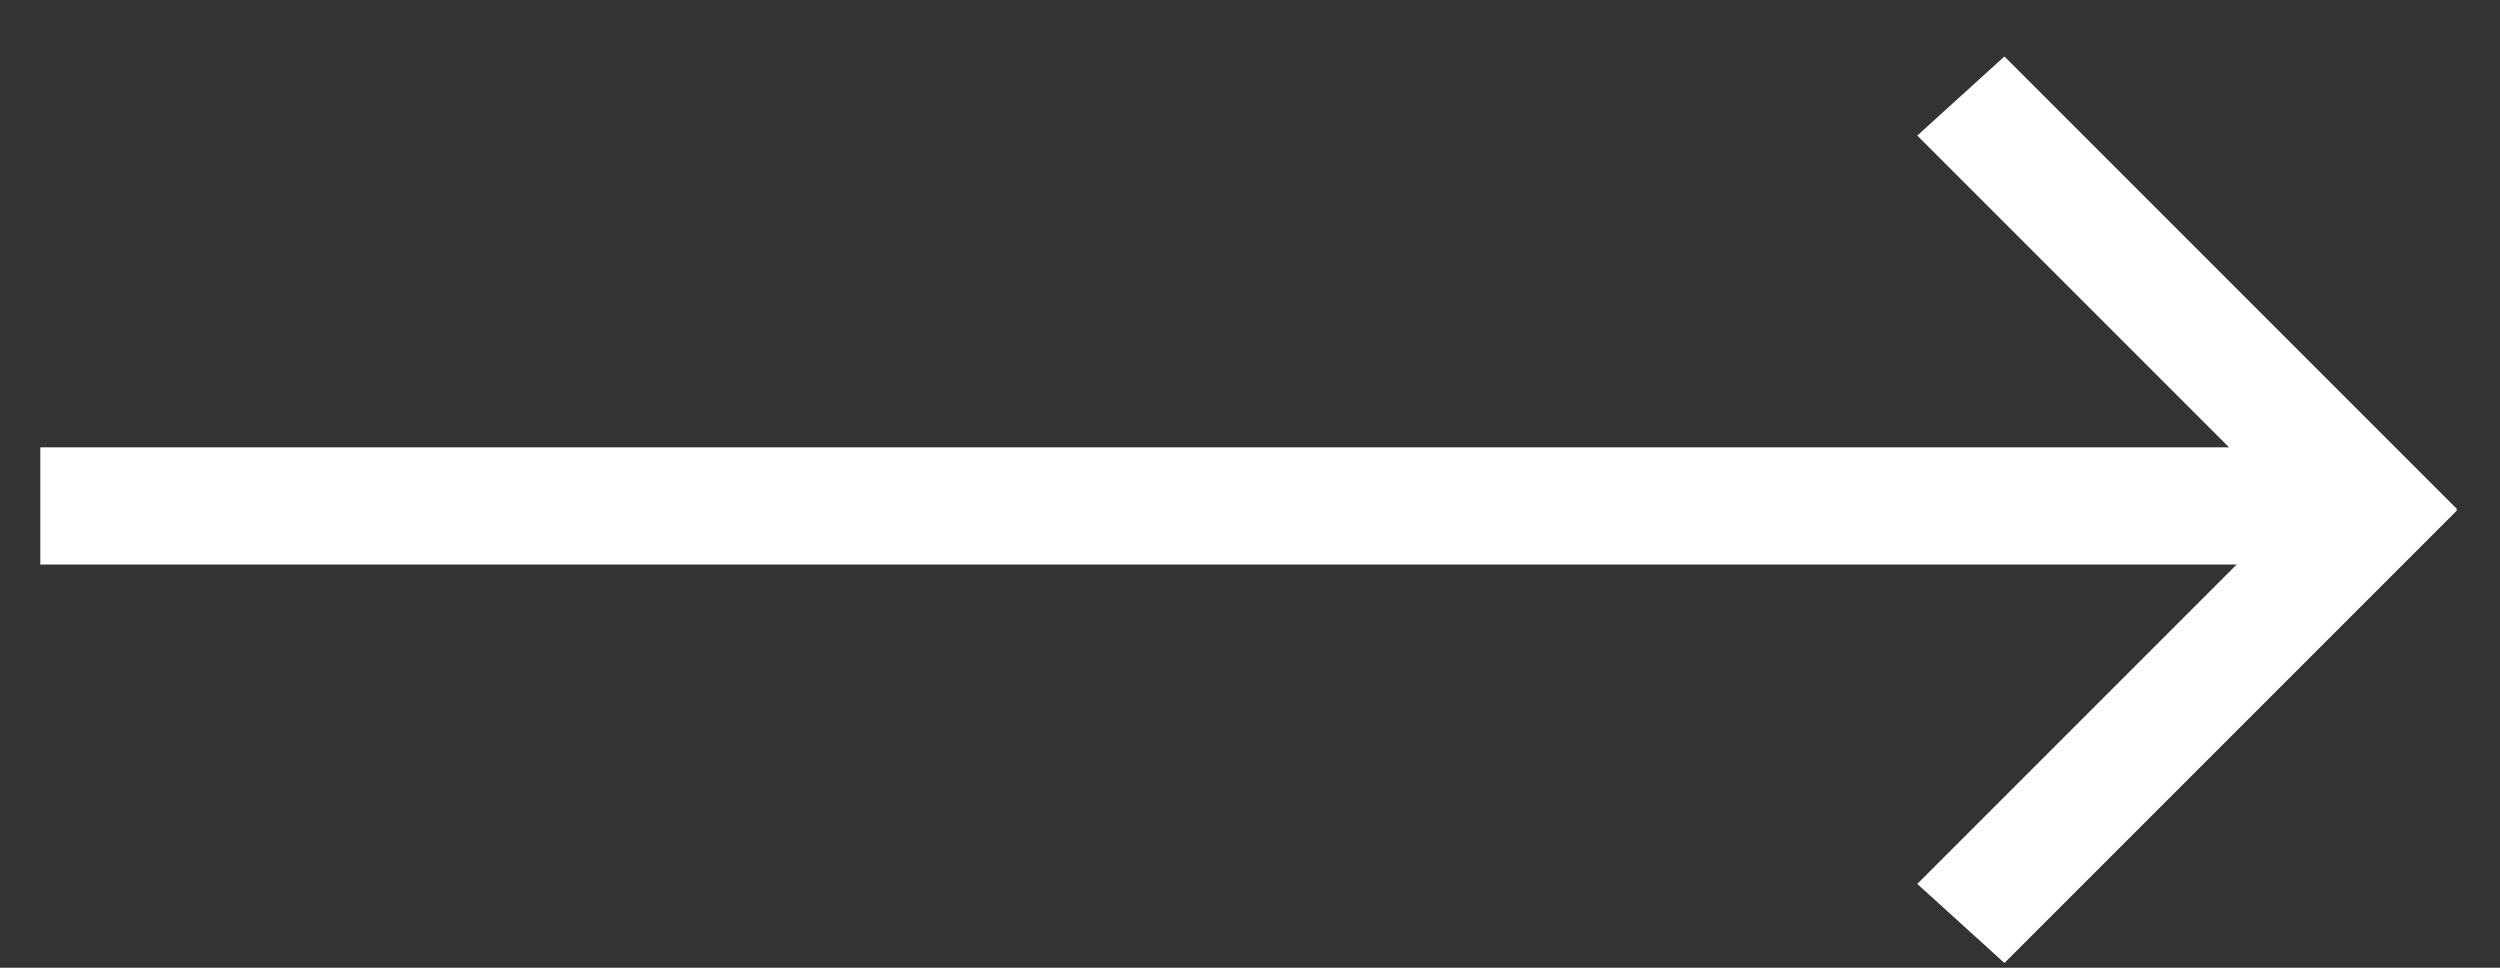 <?xml version="1.0" encoding="utf-8"?>
<!-- Generator: Adobe Illustrator 15.0.0, SVG Export Plug-In . SVG Version: 6.00 Build 0)  -->
<!DOCTYPE svg PUBLIC "-//W3C//DTD SVG 1.1//EN" "http://www.w3.org/Graphics/SVG/1.1/DTD/svg11.dtd">
<svg version="1.1" id="Layer_1" xmlns="http://www.w3.org/2000/svg" xmlns:xlink="http://www.w3.org/1999/xlink" x="0px" y="0px"
	 width="62px" height="24px" viewBox="0 0 62 24" enable-background="new 0 0 62 24" xml:space="preserve">
<rect x="0" y="0" width="62" height="24" fill="#333333" stroke="none"/>
<path fill-rule="evenodd" clip-rule="evenodd" fill="#FFFFFF" d="M59.059,11.094H1V14h58.059V11.094z"/>
<g>
	<path fill-rule="evenodd" clip-rule="evenodd" fill="#FFFFFF" d="M60.934,12.624L49.71,1.4l-2.162,1.962l11.224,11.224
		L60.934,12.624z"/>
	<path fill-rule="evenodd" clip-rule="evenodd" fill="#FFFFFF" d="M60.934,12.659L49.71,23.883l-2.162-1.962l11.224-11.224
		L60.934,12.659z"/>
</g>
</svg>
